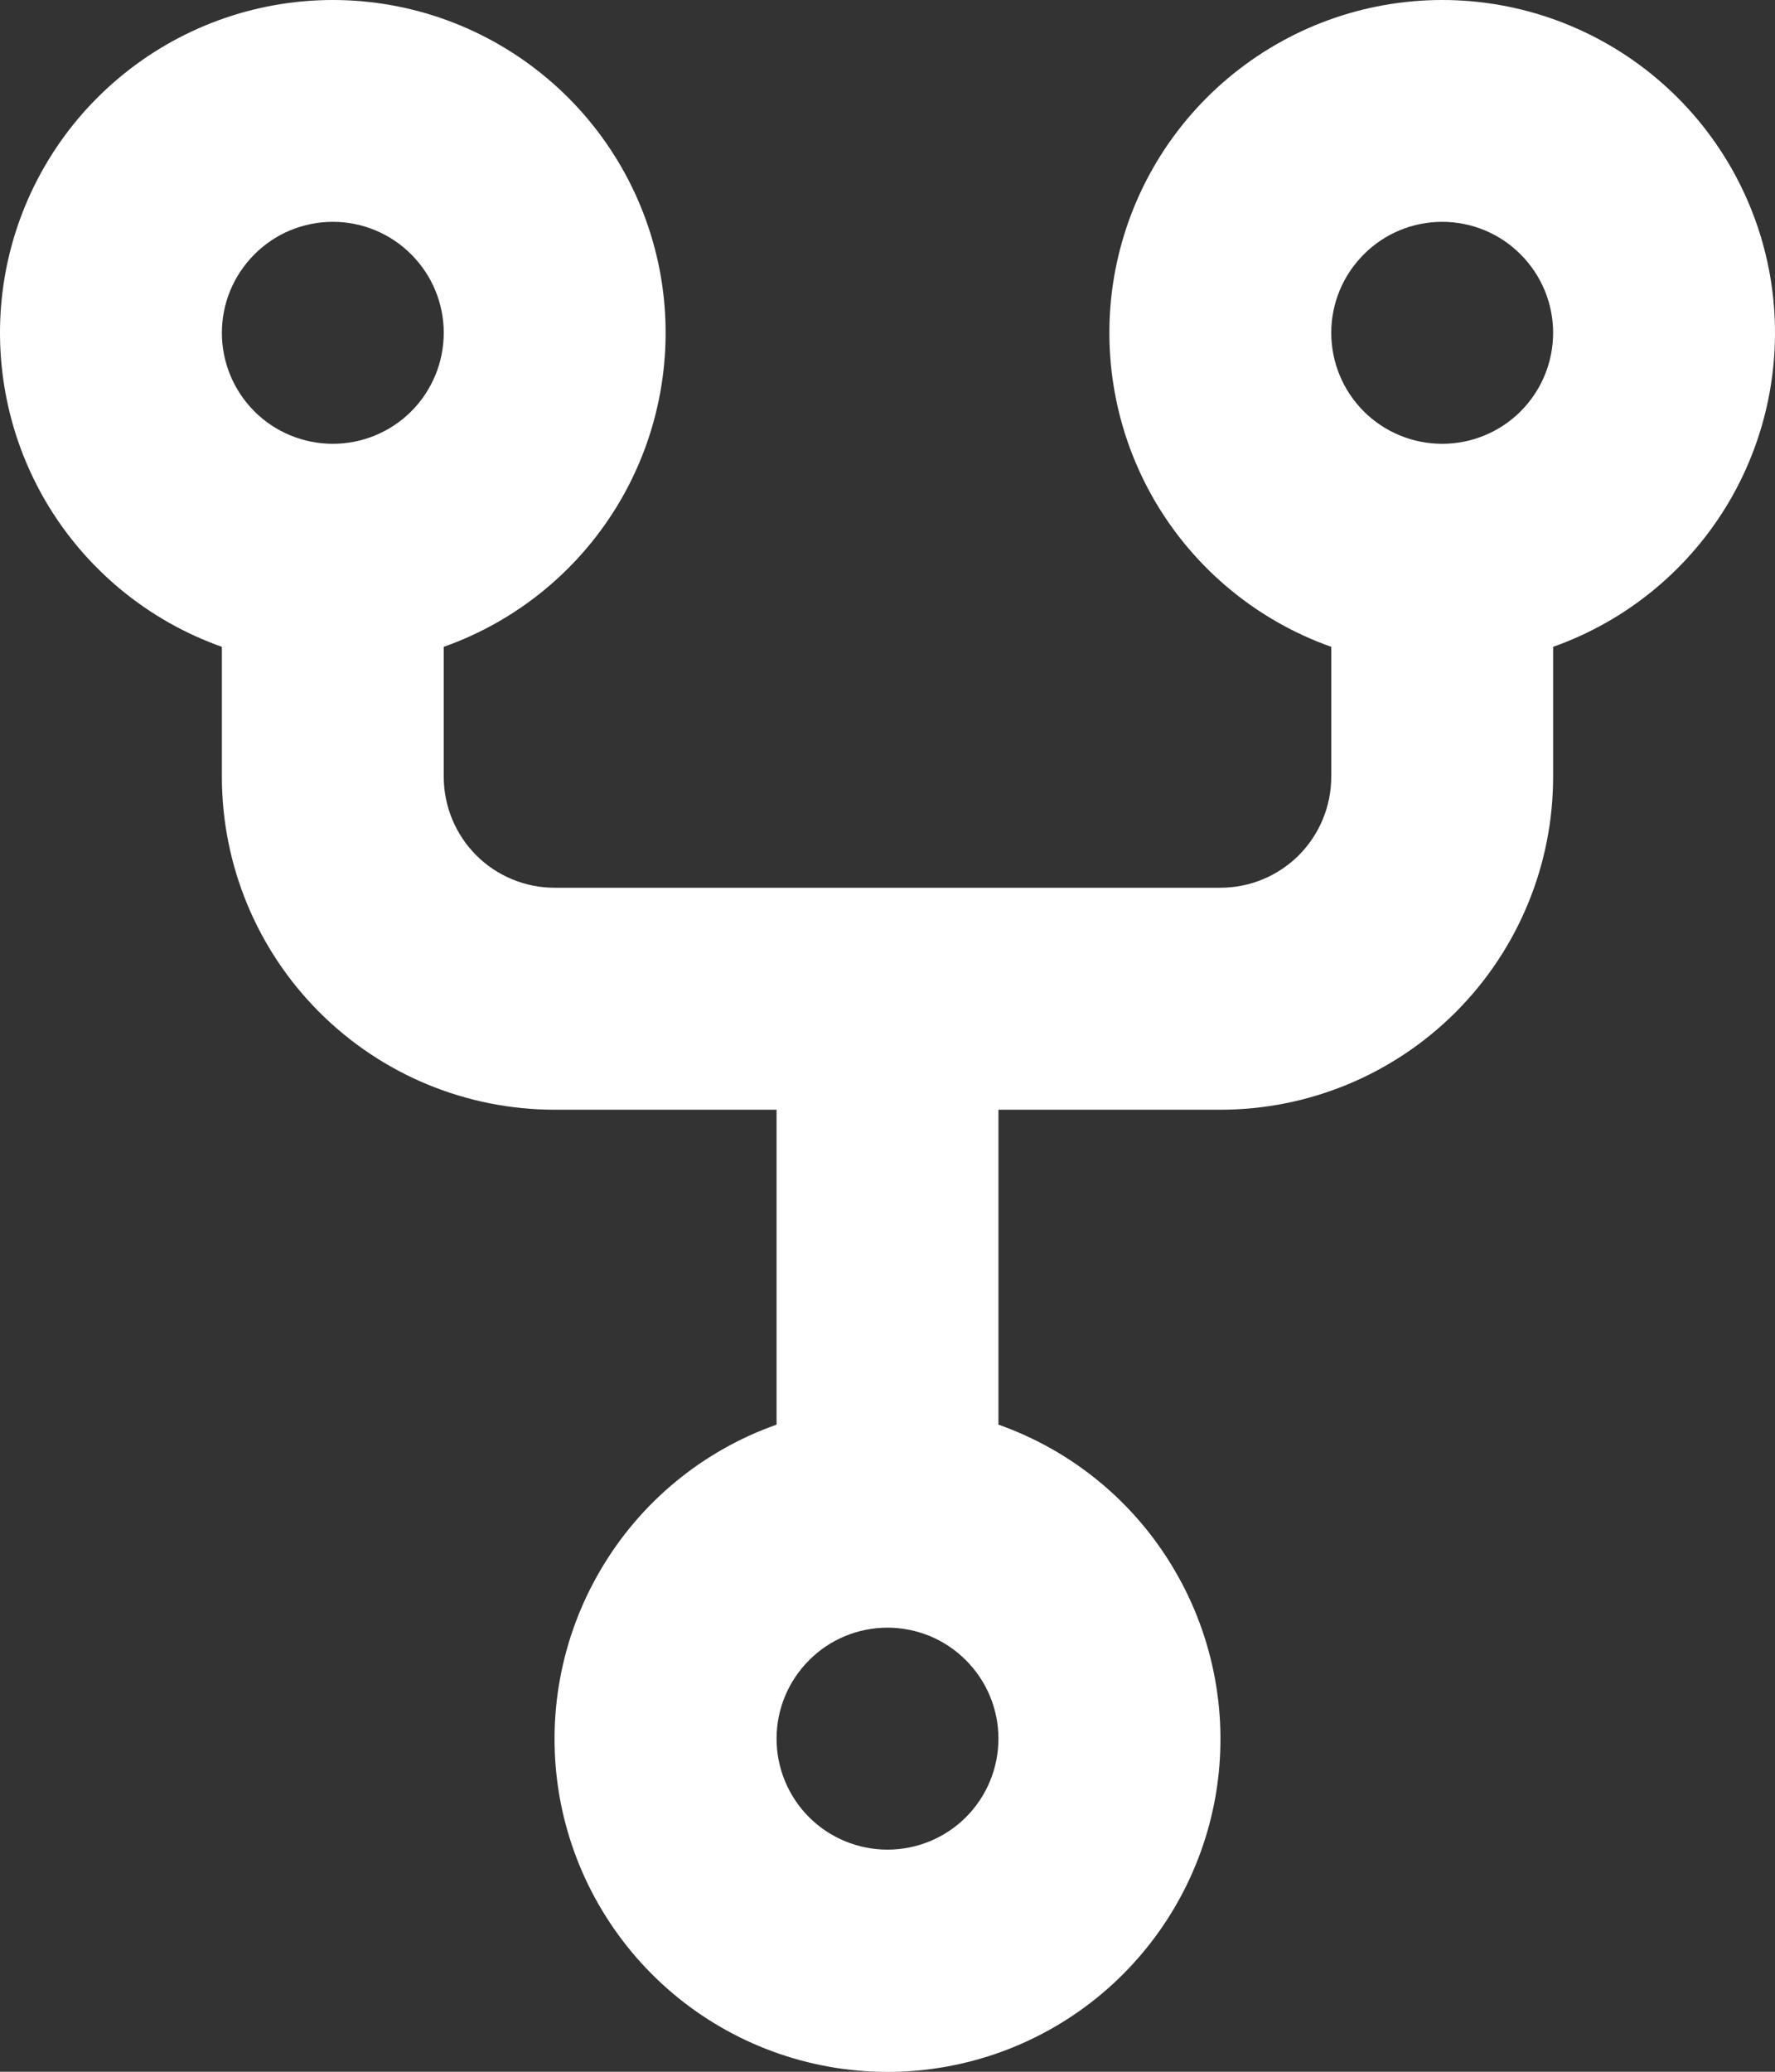 <svg width="12" height="14" viewBox="0 0 12 14" fill="none" xmlns="http://www.w3.org/2000/svg">
<rect x="0" y="0" width="12" height="14" fill="#333333" stroke="none"/>
<path fill-rule="evenodd" clip-rule="evenodd" d="M3 2.249C3 2.448 2.921 2.639 2.78 2.78C2.64 2.92 2.449 2.999 2.25 2.999C2.051 2.999 1.86 2.92 1.72 2.78C1.579 2.639 1.5 2.448 1.5 2.249C1.5 2.05 1.579 1.86 1.72 1.719C1.86 1.578 2.051 1.499 2.25 1.499C2.449 1.499 2.64 1.578 2.78 1.719C2.921 1.86 3 2.05 3 2.249ZM3 4.371C3.5 4.194 3.922 3.846 4.191 3.388C4.459 2.931 4.557 2.393 4.468 1.87C4.378 1.346 4.106 0.872 3.7 0.53C3.294 0.188 2.781 0 2.25 0C1.719 0 1.206 0.188 0.8 0.53C0.394 0.872 0.122 1.346 0.032 1.87C-0.057 2.393 0.041 2.931 0.309 3.388C0.578 3.846 1 4.194 1.5 4.371V5.249C1.5 5.846 1.737 6.418 2.159 6.84C2.581 7.262 3.153 7.499 3.75 7.499H5.25V9.627C4.749 9.804 4.327 10.152 4.059 10.611C3.79 11.069 3.692 11.607 3.781 12.13C3.871 12.654 4.143 13.128 4.549 13.471C4.955 13.813 5.469 14.001 6 14.001C6.531 14.001 7.045 13.813 7.451 13.471C7.857 13.128 8.129 12.654 8.219 12.13C8.308 11.607 8.21 11.069 7.941 10.611C7.673 10.152 7.251 9.804 6.75 9.627V7.499H8.25C8.847 7.499 9.419 7.262 9.841 6.84C10.263 6.418 10.5 5.846 10.5 5.249V4.371C11 4.194 11.422 3.846 11.691 3.388C11.959 2.931 12.057 2.393 11.968 1.87C11.878 1.346 11.606 0.872 11.2 0.53C10.794 0.188 10.281 0 9.75 0C9.219 0 8.706 0.188 8.3 0.53C7.894 0.872 7.622 1.346 7.532 1.87C7.443 2.393 7.541 2.931 7.809 3.388C8.078 3.846 8.5 4.194 9 4.371V5.249C9 5.448 8.921 5.639 8.78 5.78C8.64 5.92 8.449 5.999 8.25 5.999H3.75C3.551 5.999 3.36 5.92 3.22 5.78C3.079 5.639 3 5.448 3 5.249V4.371ZM6.75 11.749C6.75 11.948 6.671 12.139 6.53 12.28C6.39 12.42 6.199 12.499 6 12.499C5.801 12.499 5.61 12.42 5.47 12.28C5.329 12.139 5.25 11.948 5.25 11.749C5.25 11.55 5.329 11.36 5.47 11.219C5.61 11.078 5.801 10.999 6 10.999C6.199 10.999 6.39 11.078 6.53 11.219C6.671 11.36 6.75 11.55 6.75 11.749ZM9.75 2.999C9.949 2.999 10.14 2.92 10.28 2.78C10.421 2.639 10.5 2.448 10.5 2.249C10.5 2.05 10.421 1.86 10.28 1.719C10.14 1.578 9.949 1.499 9.75 1.499C9.551 1.499 9.36 1.578 9.22 1.719C9.079 1.86 9 2.05 9 2.249C9 2.448 9.079 2.639 9.22 2.78C9.36 2.92 9.551 2.999 9.75 2.999Z" fill="white"/>
</svg>
